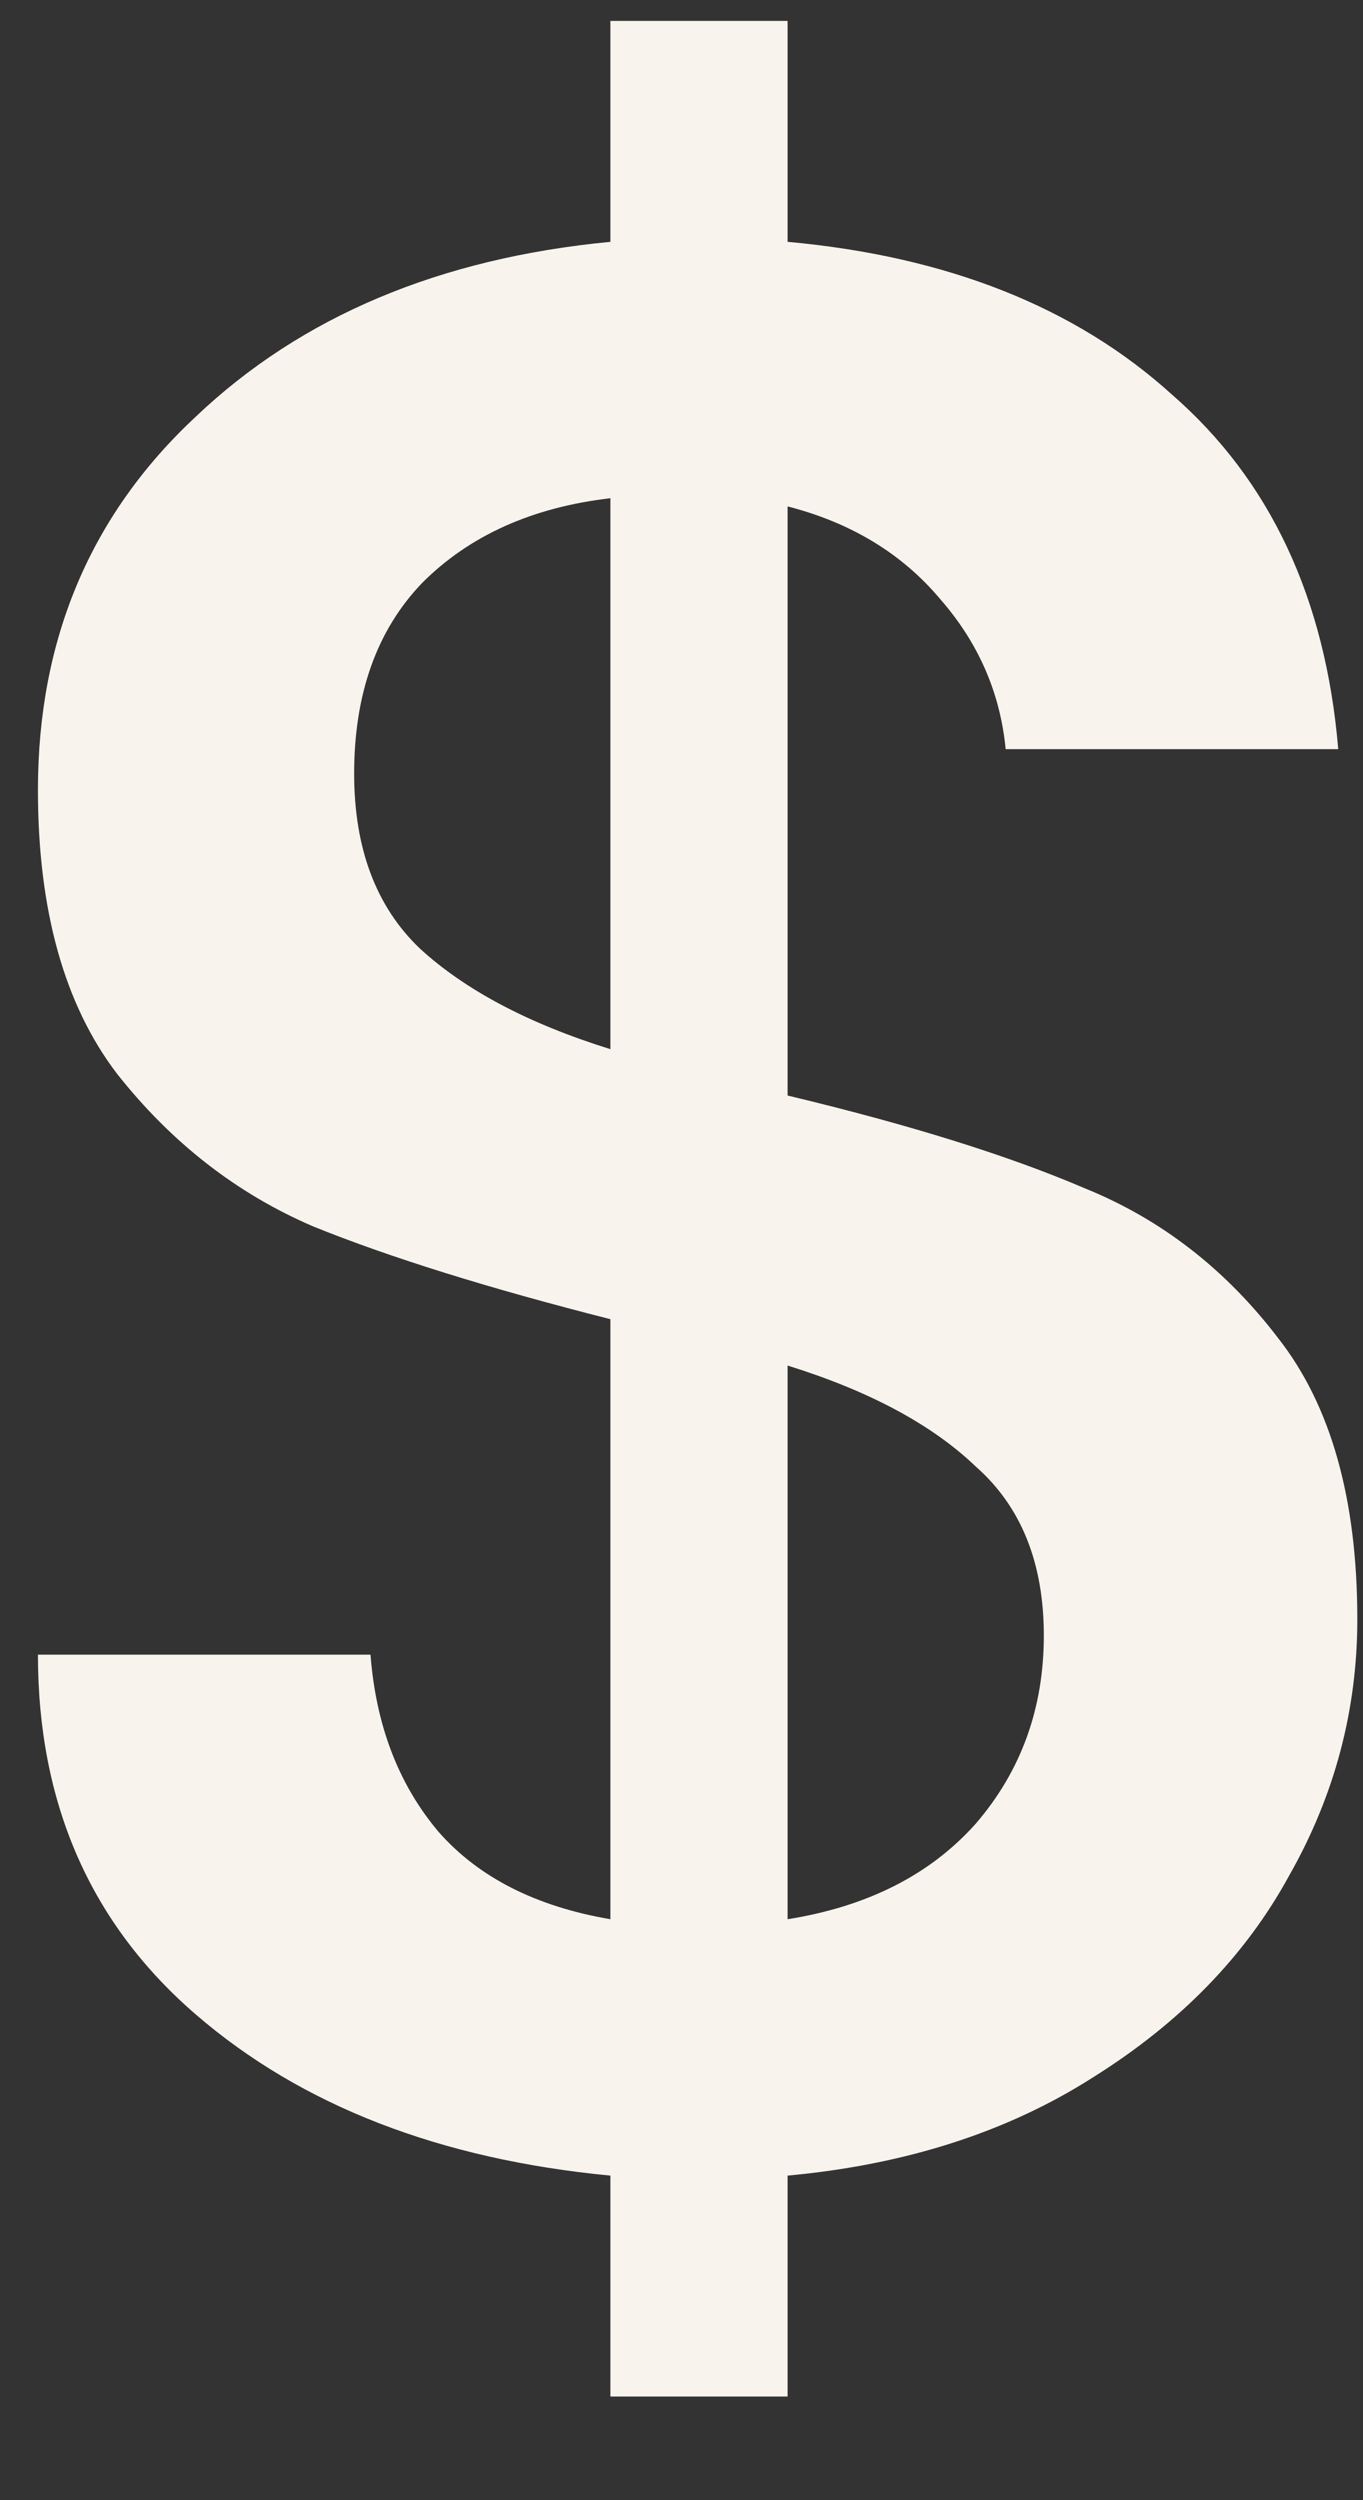 <svg width="12" height="22" viewBox="0 0 12 22" fill="none" xmlns="http://www.w3.org/2000/svg">
<rect x="0" y="0" width="12" height="22" fill="#333333" stroke="none"/>
<path d="M11.95 14.248C11.95 15.048 11.75 15.8 11.35 16.504C10.966 17.208 10.39 17.8 9.622 18.28C8.87 18.76 7.974 19.048 6.934 19.144V21.088H5.374V19.144C3.87 19 2.654 18.528 1.726 17.728C0.798 16.928 0.334 15.872 0.334 14.56H3.262C3.31 15.184 3.51 15.704 3.862 16.12C4.214 16.52 4.718 16.776 5.374 16.888V11.608C4.302 11.336 3.43 11.064 2.758 10.792C2.086 10.504 1.51 10.056 1.03 9.448C0.566 8.84 0.334 8.008 0.334 6.952C0.334 5.624 0.798 4.528 1.726 3.664C2.654 2.784 3.87 2.272 5.374 2.128V0.184H6.934V2.128C8.342 2.256 9.47 2.704 10.318 3.472C11.182 4.224 11.67 5.264 11.782 6.592H8.854C8.806 6.096 8.614 5.656 8.278 5.272C7.942 4.872 7.494 4.6 6.934 4.456V9.64C8.006 9.896 8.878 10.168 9.55 10.456C10.222 10.728 10.79 11.168 11.254 11.776C11.718 12.368 11.95 13.192 11.95 14.248ZM3.118 6.808C3.118 7.464 3.31 7.976 3.694 8.344C4.094 8.712 4.654 9.008 5.374 9.232V4.384C4.686 4.464 4.134 4.712 3.718 5.128C3.318 5.544 3.118 6.104 3.118 6.808ZM6.934 16.888C7.638 16.776 8.19 16.496 8.59 16.048C8.99 15.584 9.19 15.032 9.19 14.392C9.19 13.752 8.99 13.256 8.59 12.904C8.206 12.536 7.654 12.24 6.934 12.016V16.888Z" fill="#F8F3ED"/>
</svg>

